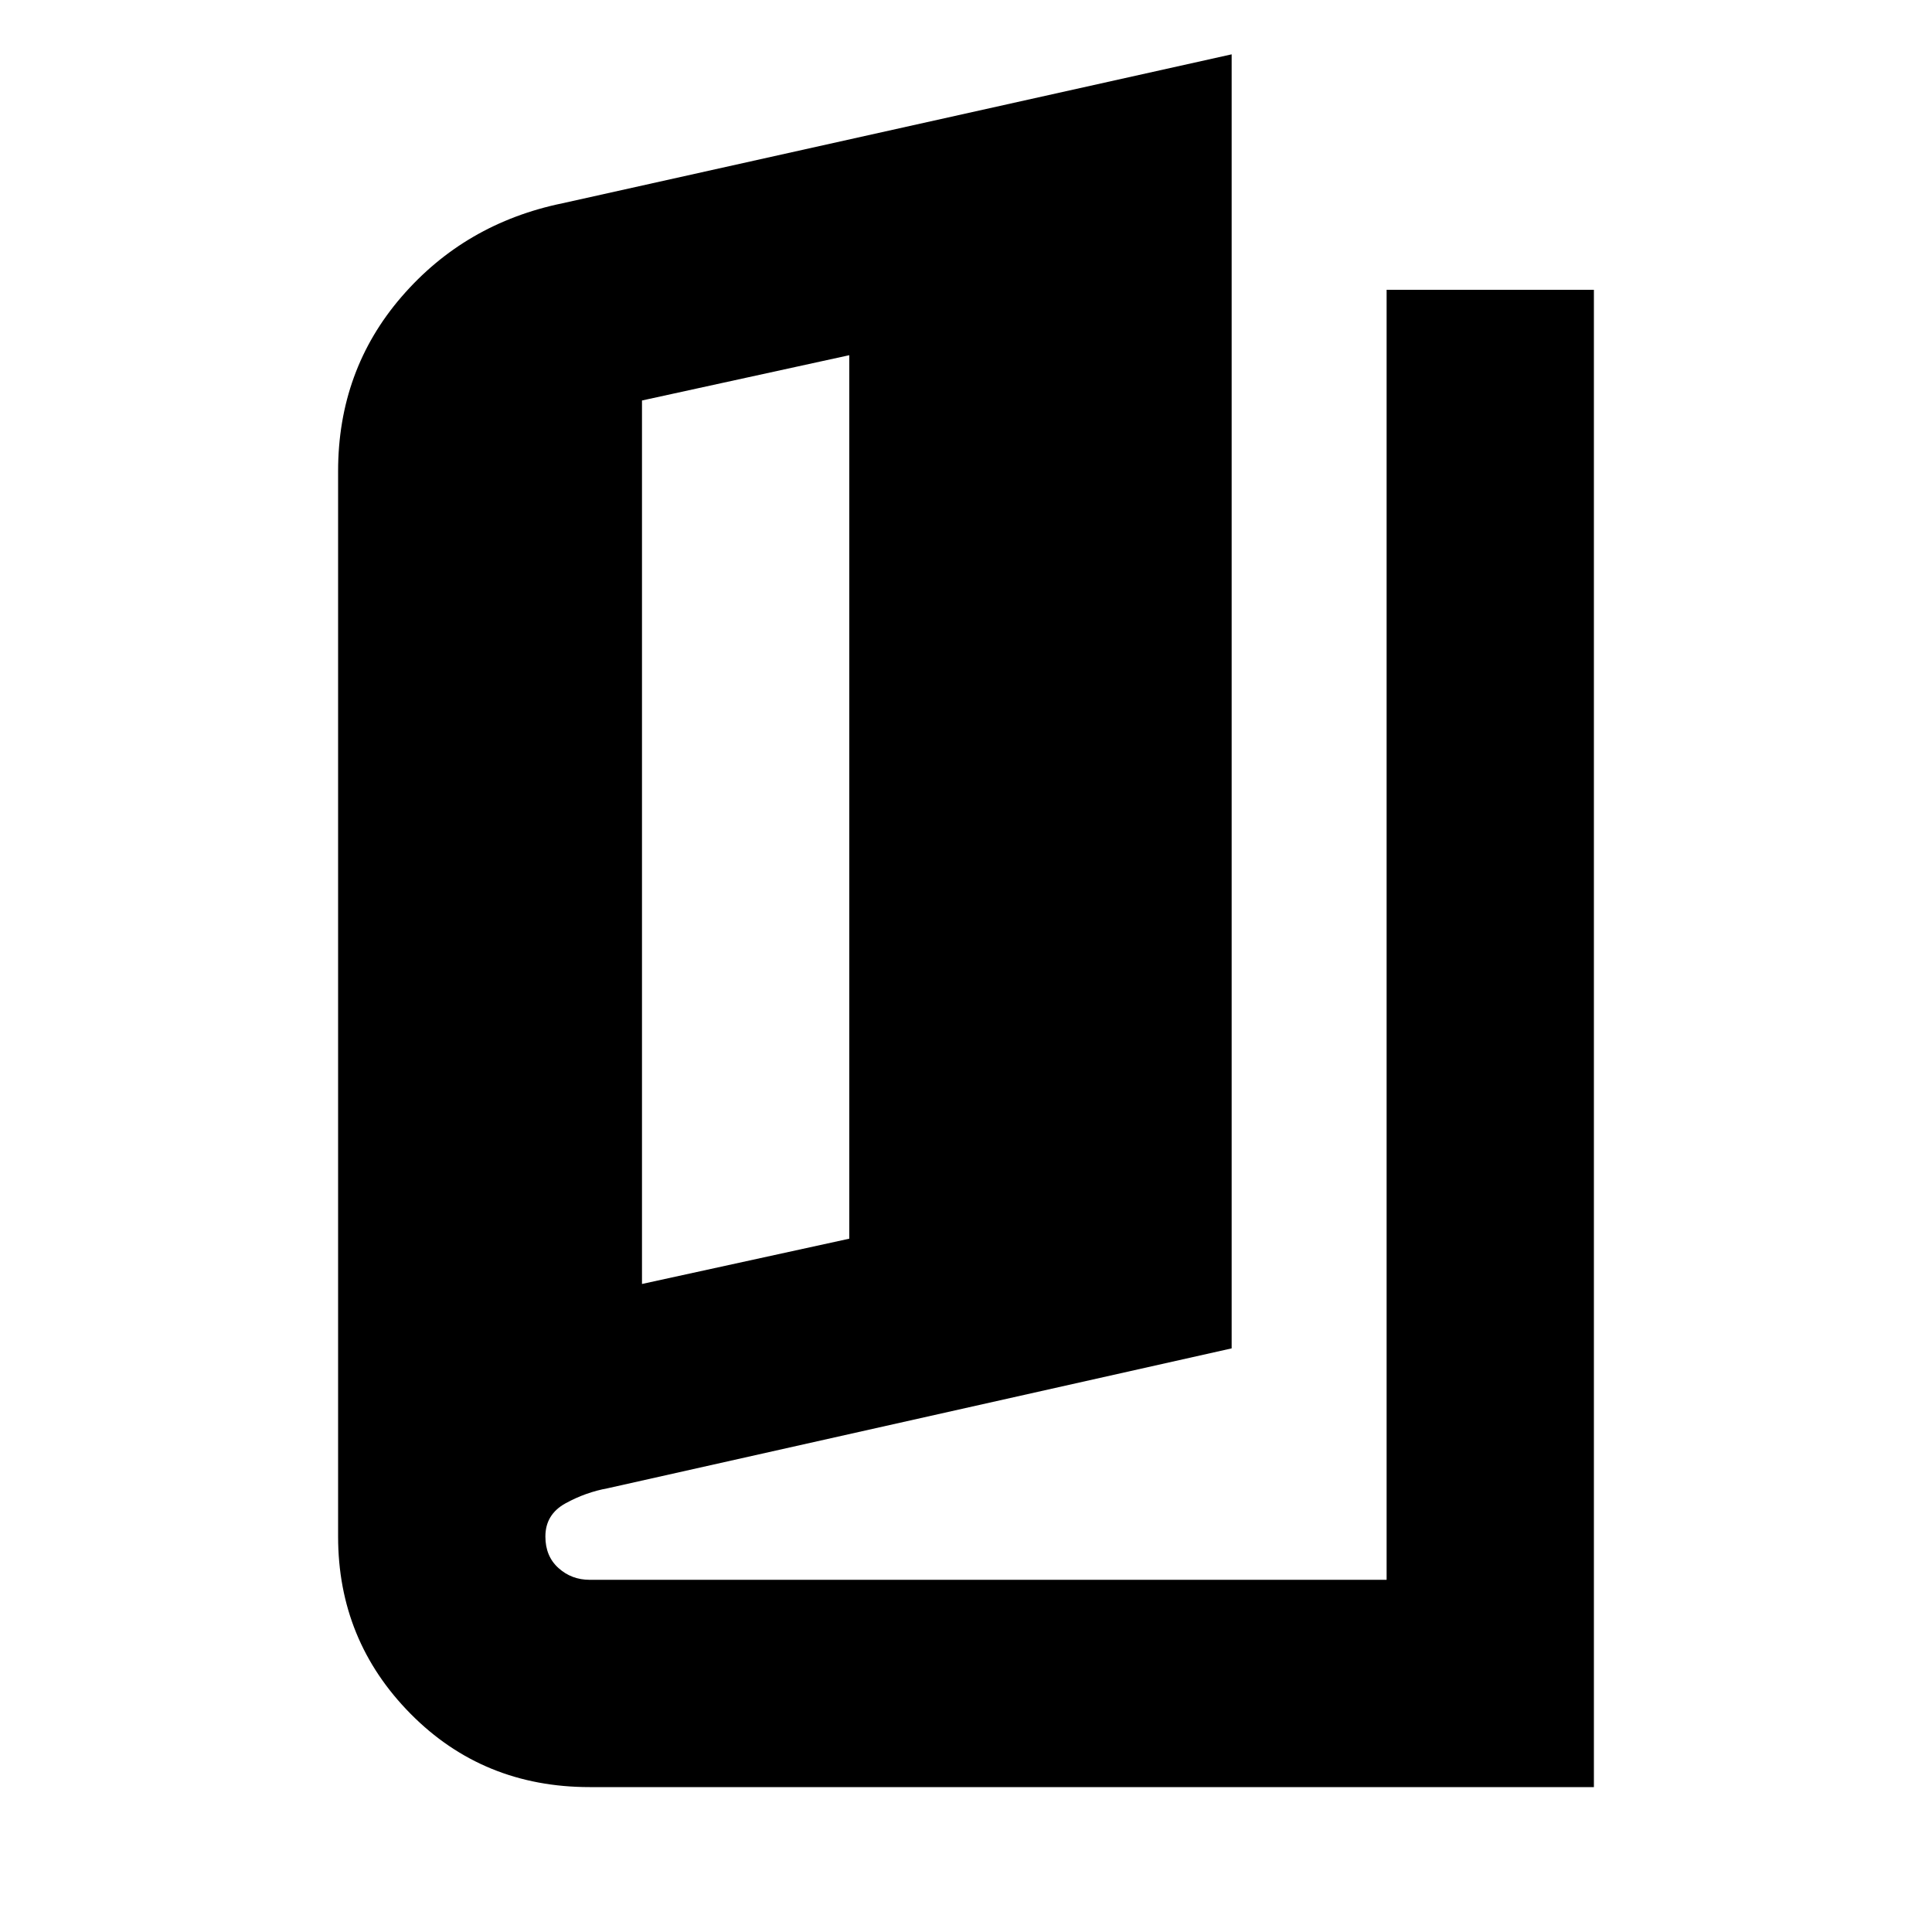 <svg xmlns="http://www.w3.org/2000/svg" height="20" viewBox="0 -960 960 960" width="20"><path d="M293-72q-52.955 0-88.977-36.417Q168-144.835 168-196.5v-529.361Q168-776 199.5-812.5 231-849 279.508-859L612-933v643l-310 69.5q-11 2-21 7.5t-10 16.5q0 9.788 6.5 15.644T293-175h396v-641h103v744H293Zm26-250 103-22.5v-439L319-761v439Z"/></svg>